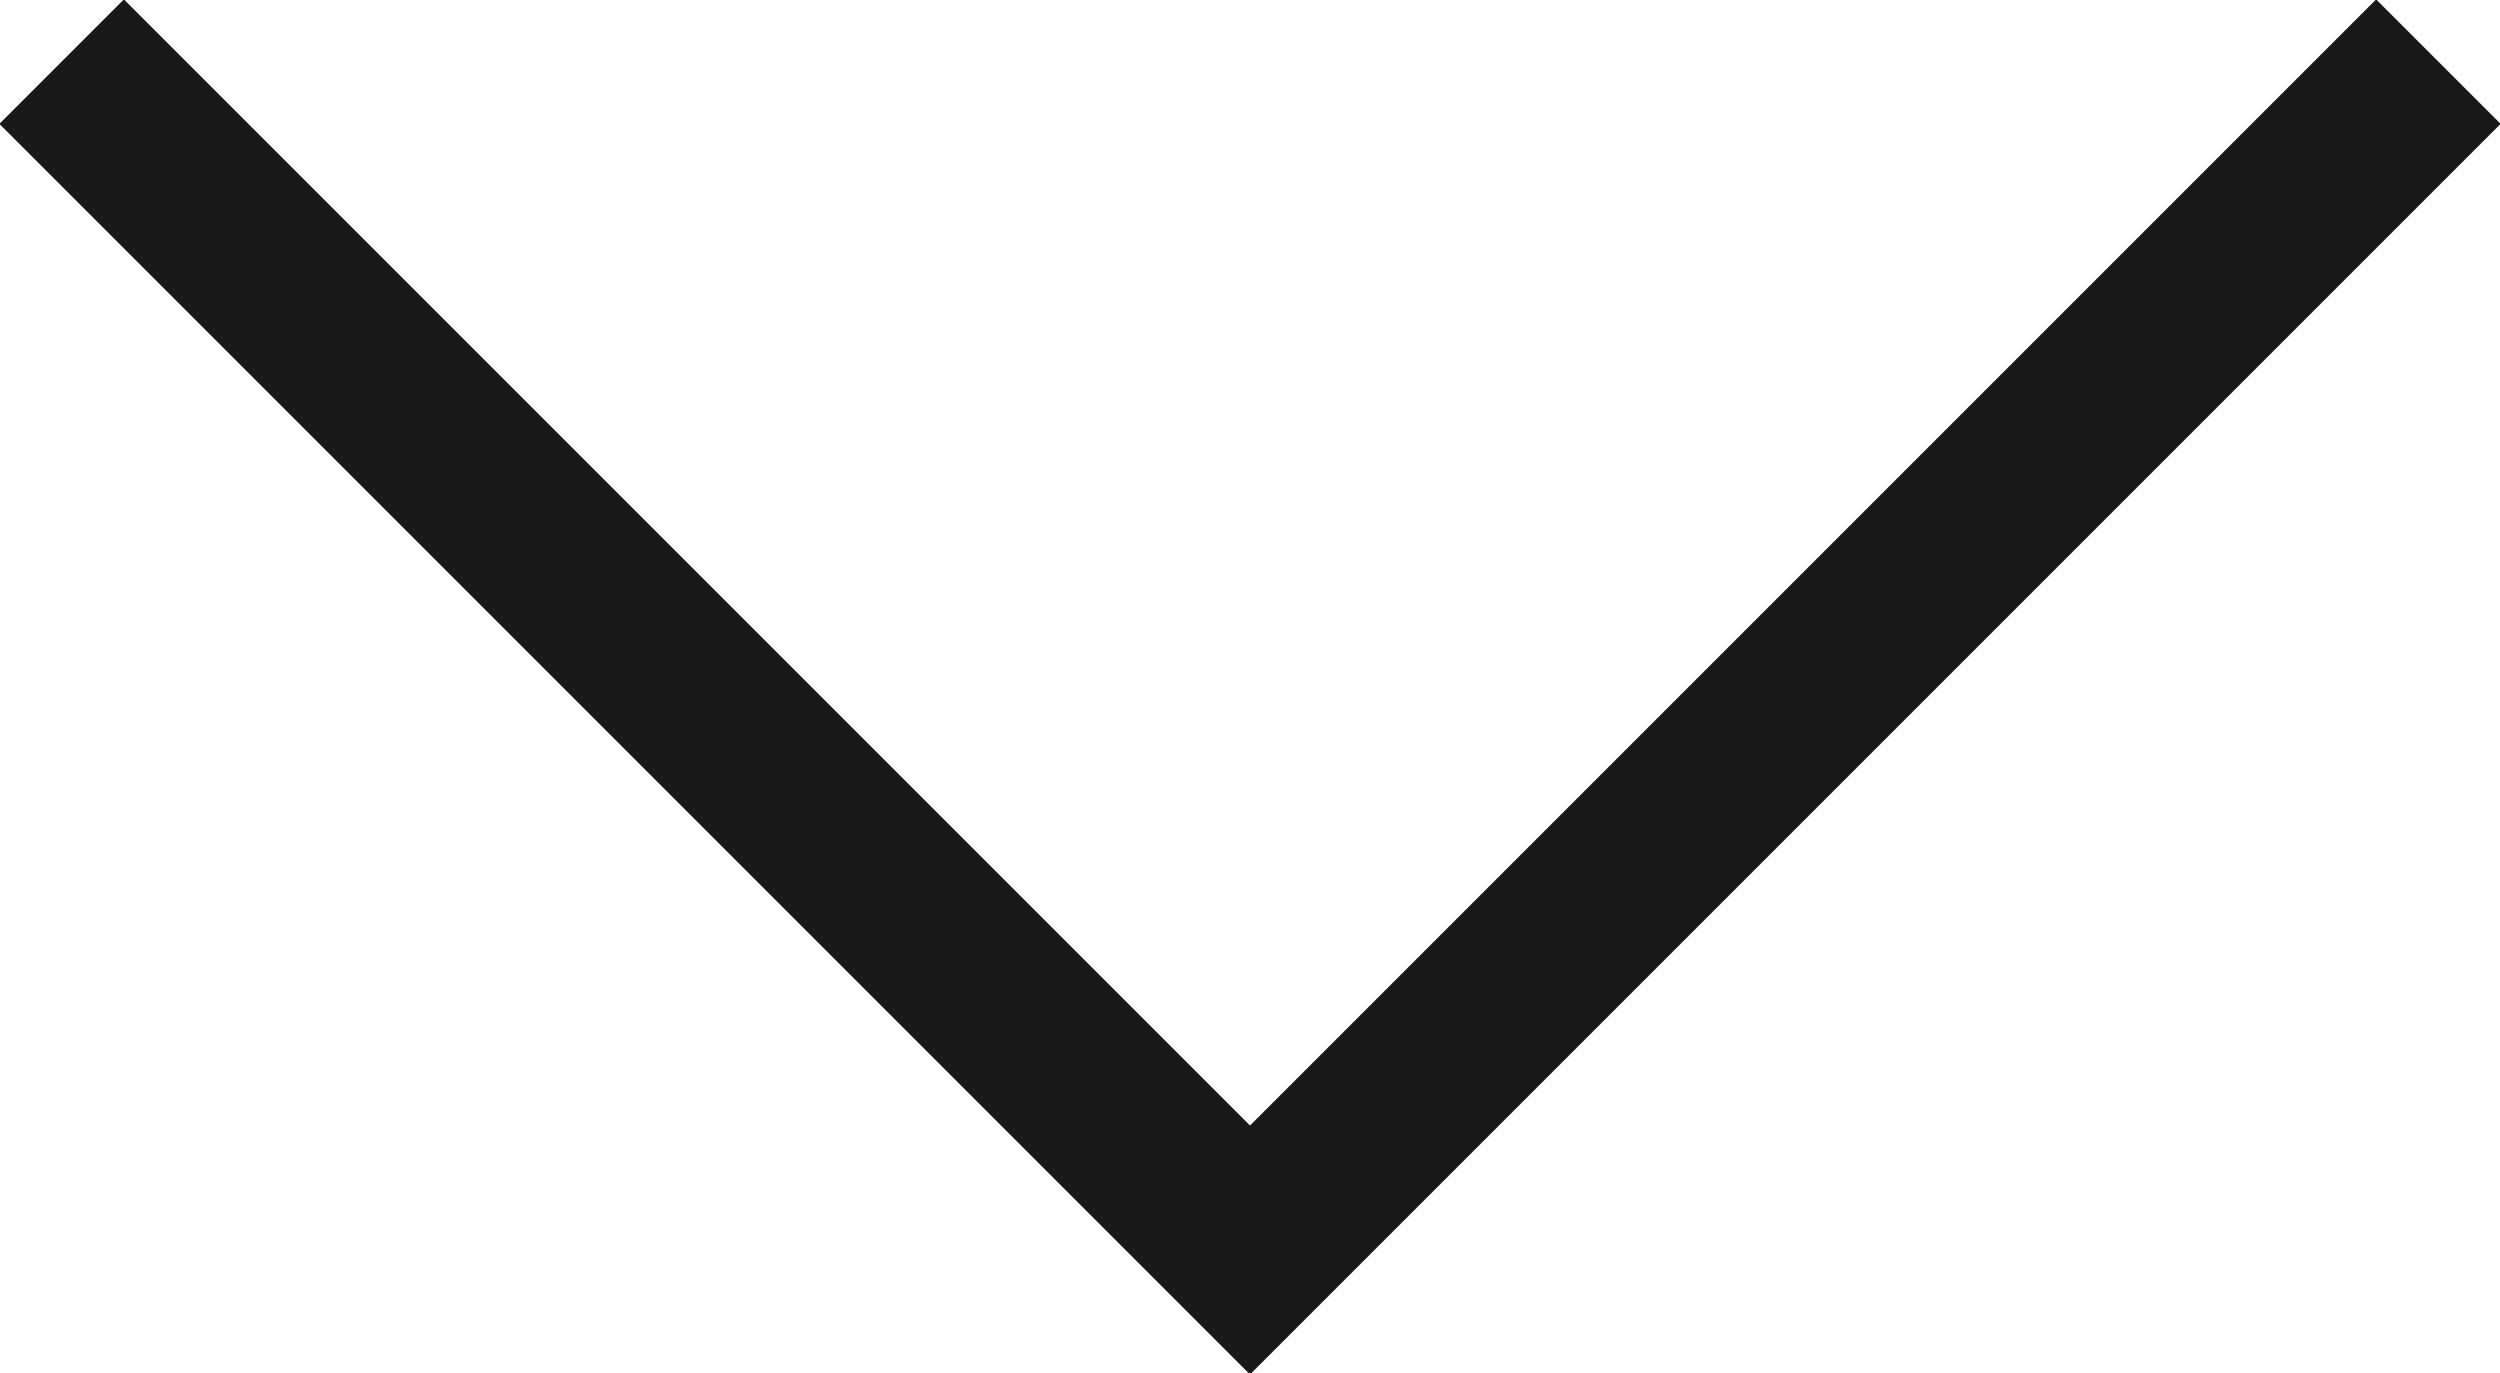 <?xml version="1.0" encoding="utf-8"?>
<!-- Generator: Adobe Illustrator 27.0.0, SVG Export Plug-In . SVG Version: 6.00 Build 0)  -->
<svg version="1.1" id="Layer_1" xmlns="http://www.w3.org/2000/svg" xmlns:xlink="http://www.w3.org/1999/xlink" x="0px" y="0px"
	 viewBox="0 0 28.4 15.6" style="enable-background:new 0 0 28.4 15.6;" xml:space="preserve">
<style type="text/css">
	.st0{clip-path:url(#SVGID_00000005950617695398819100000000332191254360747446_);}
	.st1{fill:none;stroke:#1A1818;stroke-width:2;stroke-miterlimit:10;}
</style>
<g id="Group_97" transform="translate(0 0)">
	<g>
		<defs>
			<rect id="SVGID_1_" width="28.4" height="15.6"/>
		</defs>
		<clipPath id="SVGID_00000137093620638766523680000011561432495384647072_">
			<use xlink:href="#SVGID_1_"  style="overflow:visible;"/>
		</clipPath>
		<g id="Group_96" style="clip-path:url(#SVGID_00000137093620638766523680000011561432495384647072_);">
			<path id="Path_37" class="st1" d="M27.7,0.7L14.2,14.2L0.7,0.7"/>
		</g>
	</g>
</g>
</svg>
